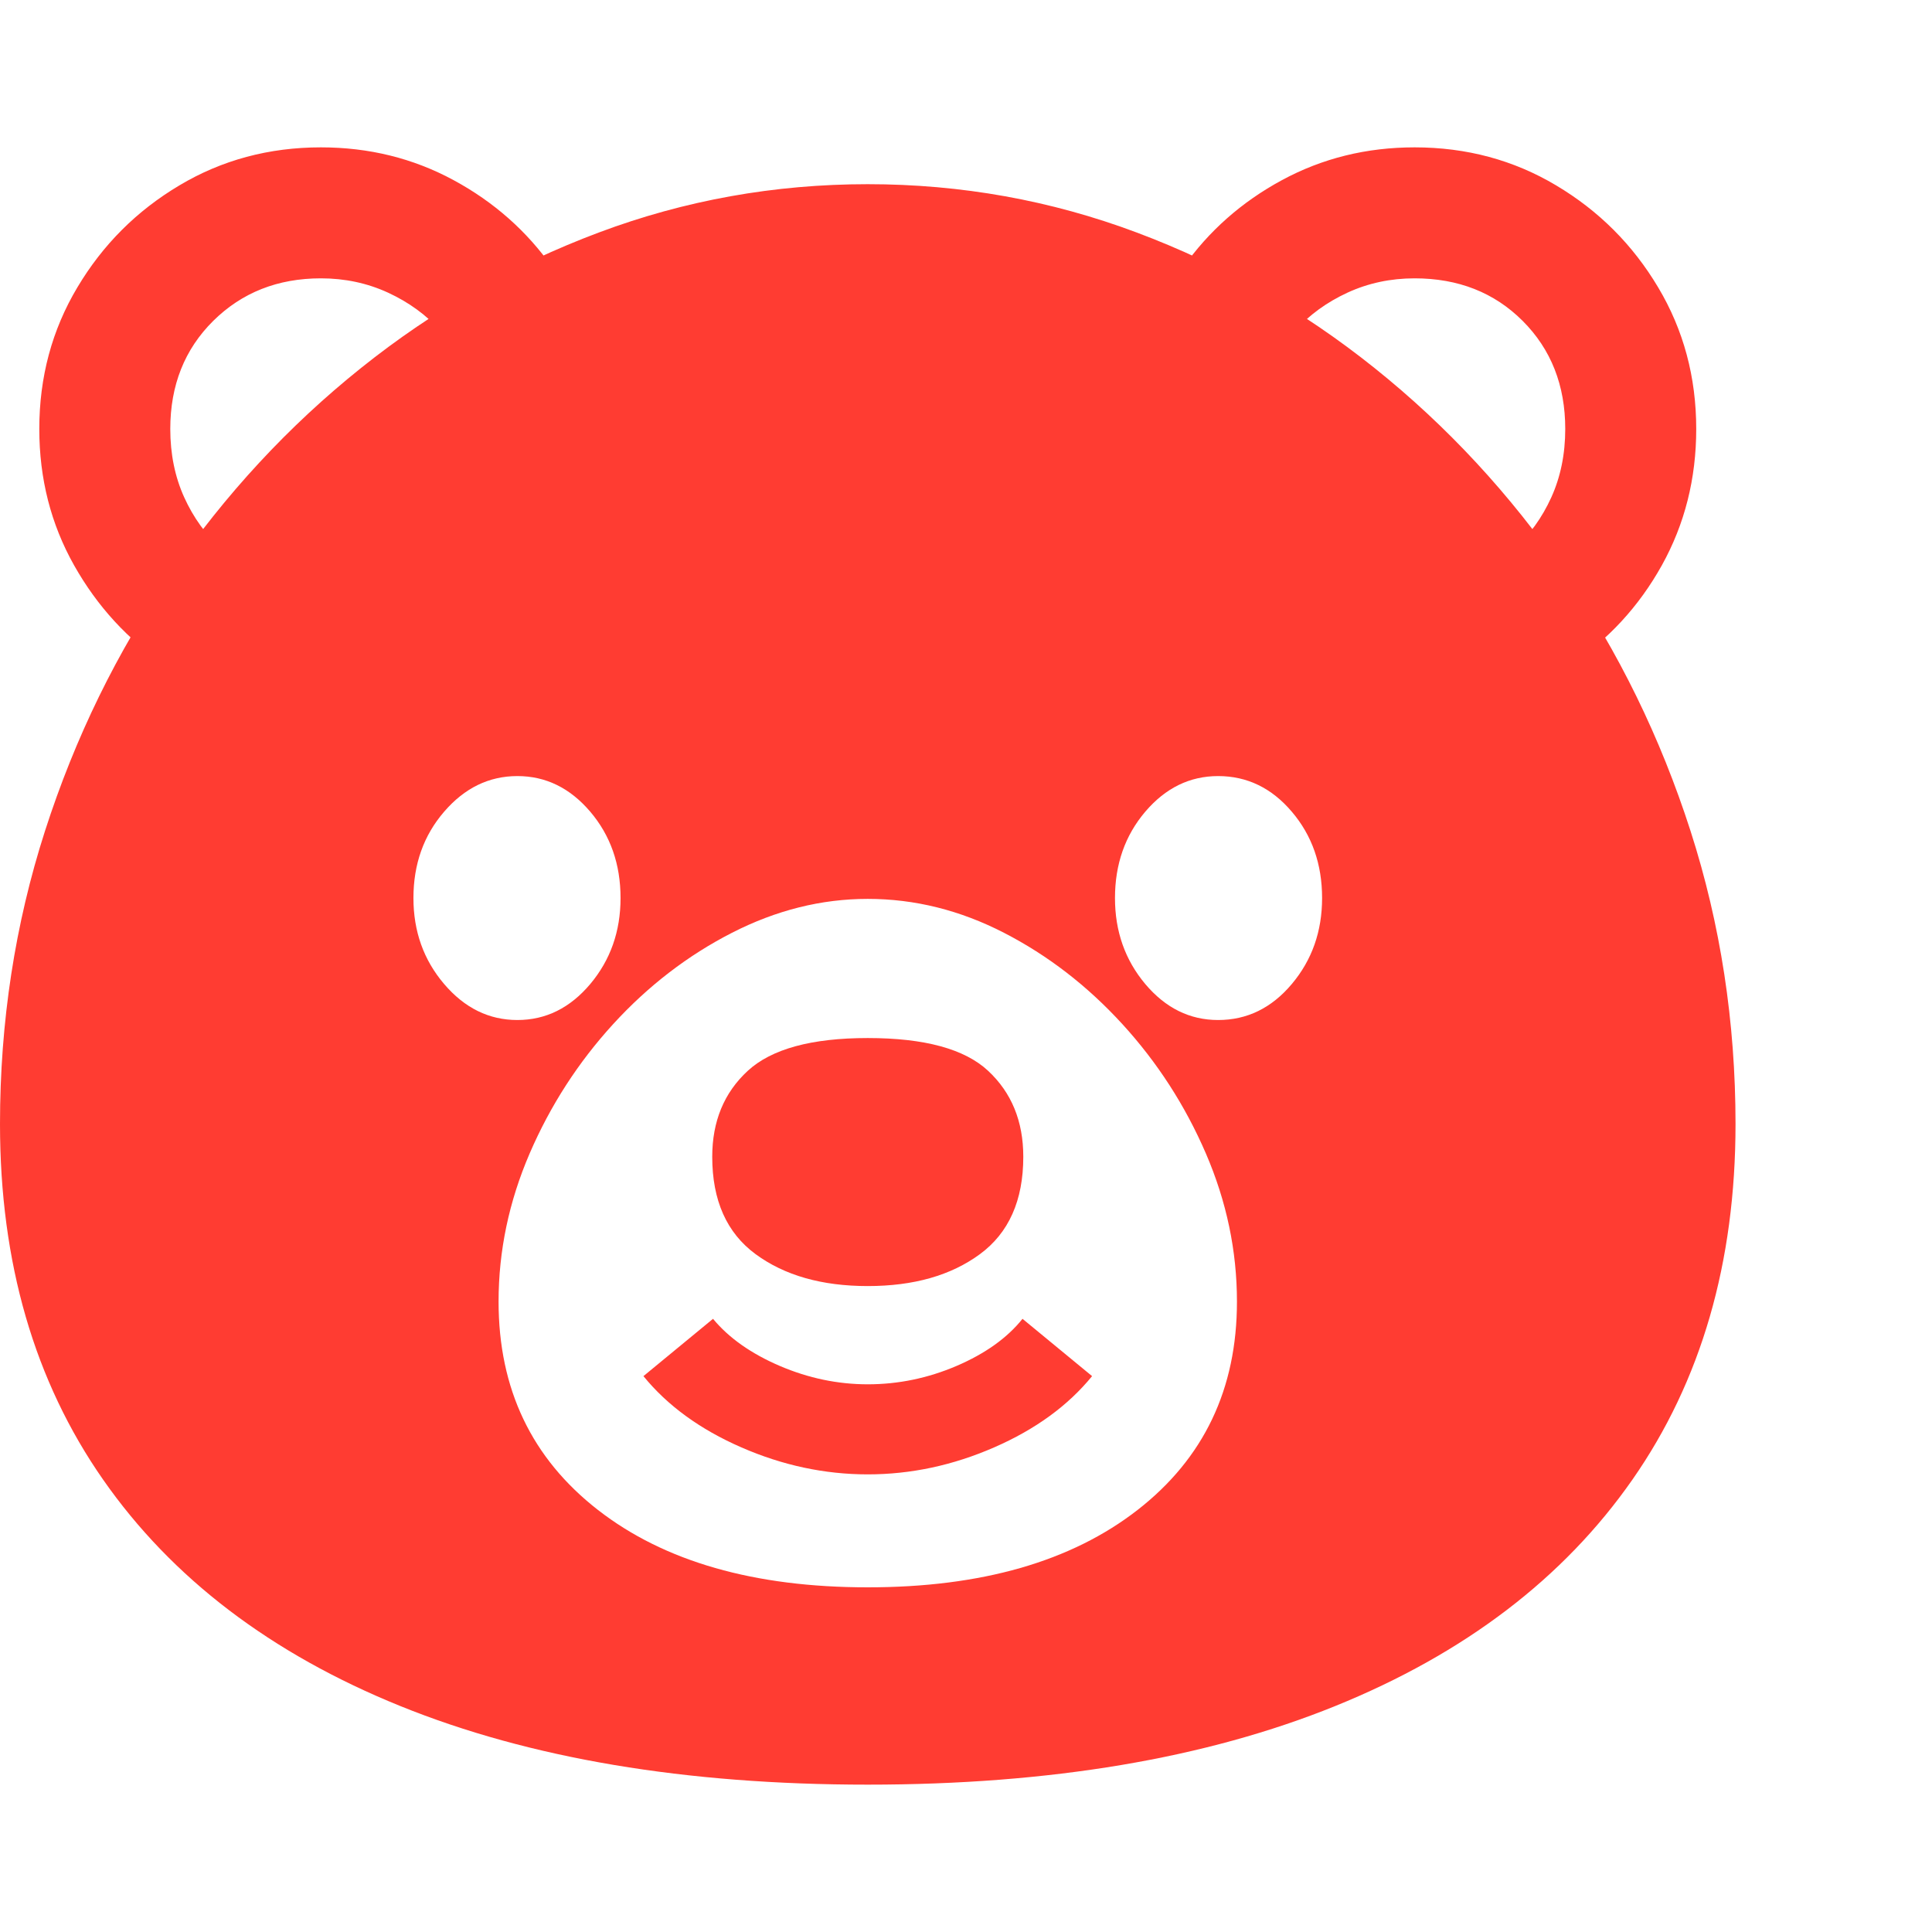 <svg version="1.1" xmlns="http://www.w3.org/2000/svg" style="fill:rgba(0,0,0,1.0)" width="256" height="256" viewBox="0 0 36.875 31.25"><path fill="rgb(255, 60, 50)" d="M16.562 31.25 C13.083 31.25 10.109 30.75 7.641 29.75 C5.172 28.75 3.281 27.31 1.969 25.43 C0.656 23.549 0 21.286 0 18.641 C0 16.693 0.286 14.828 0.859 13.047 C1.432 11.266 2.234 9.625 3.266 8.125 C4.297 6.625 5.505 5.32 6.891 4.211 C8.276 3.102 9.789 2.24 11.43 1.625 C13.07 1.01 14.781 0.703 16.562 0.703 C18.344 0.703 20.055 1.01 21.695 1.625 C23.336 2.24 24.849 3.102 26.234 4.211 C27.62 5.32 28.828 6.625 29.859 8.125 C30.891 9.625 31.693 11.266 32.266 13.047 C32.839 14.828 33.125 16.693 33.125 18.641 C33.125 21.286 32.469 23.549 31.156 25.43 C29.844 27.31 27.953 28.75 25.484 29.75 C23.016 30.75 20.042 31.25 16.562 31.25 Z M16.562 25.328 C15.74 25.328 14.935 25.156 14.148 24.812 C13.362 24.469 12.74 24.016 12.281 23.453 L13.609 22.359 C13.911 22.724 14.336 23.023 14.883 23.258 C15.43 23.492 15.99 23.609 16.562 23.609 C17.146 23.609 17.711 23.492 18.258 23.258 C18.805 23.023 19.224 22.724 19.516 22.359 L20.844 23.453 C20.385 24.016 19.763 24.469 18.977 24.812 C18.19 25.156 17.385 25.328 16.562 25.328 Z M9.875 16.656 C10.417 16.656 10.88 16.427 11.266 15.969 C11.651 15.51 11.844 14.964 11.844 14.328 C11.844 13.682 11.651 13.133 11.266 12.68 C10.88 12.227 10.417 12 9.875 12 C9.333 12 8.867 12.227 8.477 12.68 C8.086 13.133 7.891 13.682 7.891 14.328 C7.891 14.964 8.086 15.51 8.477 15.969 C8.867 16.427 9.333 16.656 9.875 16.656 Z M16.562 27.484 C18.729 27.484 20.445 26.992 21.711 26.008 C22.977 25.023 23.609 23.698 23.609 22.031 C23.609 21.062 23.411 20.12 23.016 19.203 C22.62 18.286 22.089 17.464 21.422 16.734 C20.755 16.005 20.003 15.424 19.164 14.992 C18.326 14.56 17.458 14.344 16.562 14.344 C15.677 14.344 14.813 14.56 13.969 14.992 C13.125 15.424 12.37 16.005 11.703 16.734 C11.036 17.464 10.505 18.286 10.109 19.203 C9.714 20.12 9.516 21.062 9.516 22.031 C9.516 23.698 10.148 25.023 11.414 26.008 C12.68 26.992 14.396 27.484 16.562 27.484 Z M16.562 21.734 C15.687 21.734 14.974 21.531 14.422 21.125 C13.87 20.719 13.594 20.099 13.594 19.266 C13.594 18.589 13.82 18.042 14.273 17.625 C14.727 17.208 15.49 17 16.562 17 C17.646 17 18.411 17.208 18.859 17.625 C19.307 18.042 19.531 18.589 19.531 19.266 C19.531 20.099 19.255 20.719 18.703 21.125 C18.151 21.531 17.438 21.734 16.562 21.734 Z M3.172 9.891 C2.443 9.401 1.857 8.763 1.414 7.977 C0.971 7.19 0.75 6.323 0.75 5.375 C0.75 4.385 0.992 3.484 1.477 2.672 C1.961 1.859 2.609 1.211 3.422 0.727 C4.234 0.242 5.135 -0 6.125 -0 C7.042 -0 7.885 0.208 8.656 0.625 C9.427 1.042 10.057 1.599 10.547 2.297 L8.406 3.5 C8.135 3.198 7.802 2.956 7.406 2.773 C7.01 2.591 6.583 2.5 6.125 2.5 C5.302 2.5 4.617 2.771 4.07 3.312 C3.523 3.854 3.25 4.542 3.25 5.375 C3.25 5.854 3.339 6.289 3.516 6.68 C3.693 7.07 3.932 7.401 4.234 7.672 Z M23.25 16.656 C23.802 16.656 24.271 16.427 24.656 15.969 C25.042 15.51 25.234 14.964 25.234 14.328 C25.234 13.682 25.042 13.133 24.656 12.68 C24.271 12.227 23.802 12 23.25 12 C22.708 12 22.245 12.227 21.859 12.68 C21.474 13.133 21.281 13.682 21.281 14.328 C21.281 14.964 21.474 15.51 21.859 15.969 C22.245 16.427 22.708 16.656 23.25 16.656 Z M29.953 9.891 L28.891 7.672 C29.193 7.401 29.432 7.07 29.609 6.68 C29.786 6.289 29.875 5.854 29.875 5.375 C29.875 4.542 29.604 3.854 29.062 3.312 C28.521 2.771 27.833 2.5 27 2.5 C26.542 2.5 26.115 2.591 25.719 2.773 C25.323 2.956 24.99 3.198 24.719 3.5 L22.578 2.297 C23.068 1.599 23.698 1.042 24.469 0.625 C25.24 0.208 26.083 -0 27 -0 C27.99 -0 28.891 0.242 29.703 0.727 C30.516 1.211 31.164 1.859 31.648 2.672 C32.133 3.484 32.375 4.385 32.375 5.375 C32.375 6.323 32.156 7.19 31.719 7.977 C31.281 8.763 30.693 9.401 29.953 9.891 Z M36.875 26.562" /></svg>